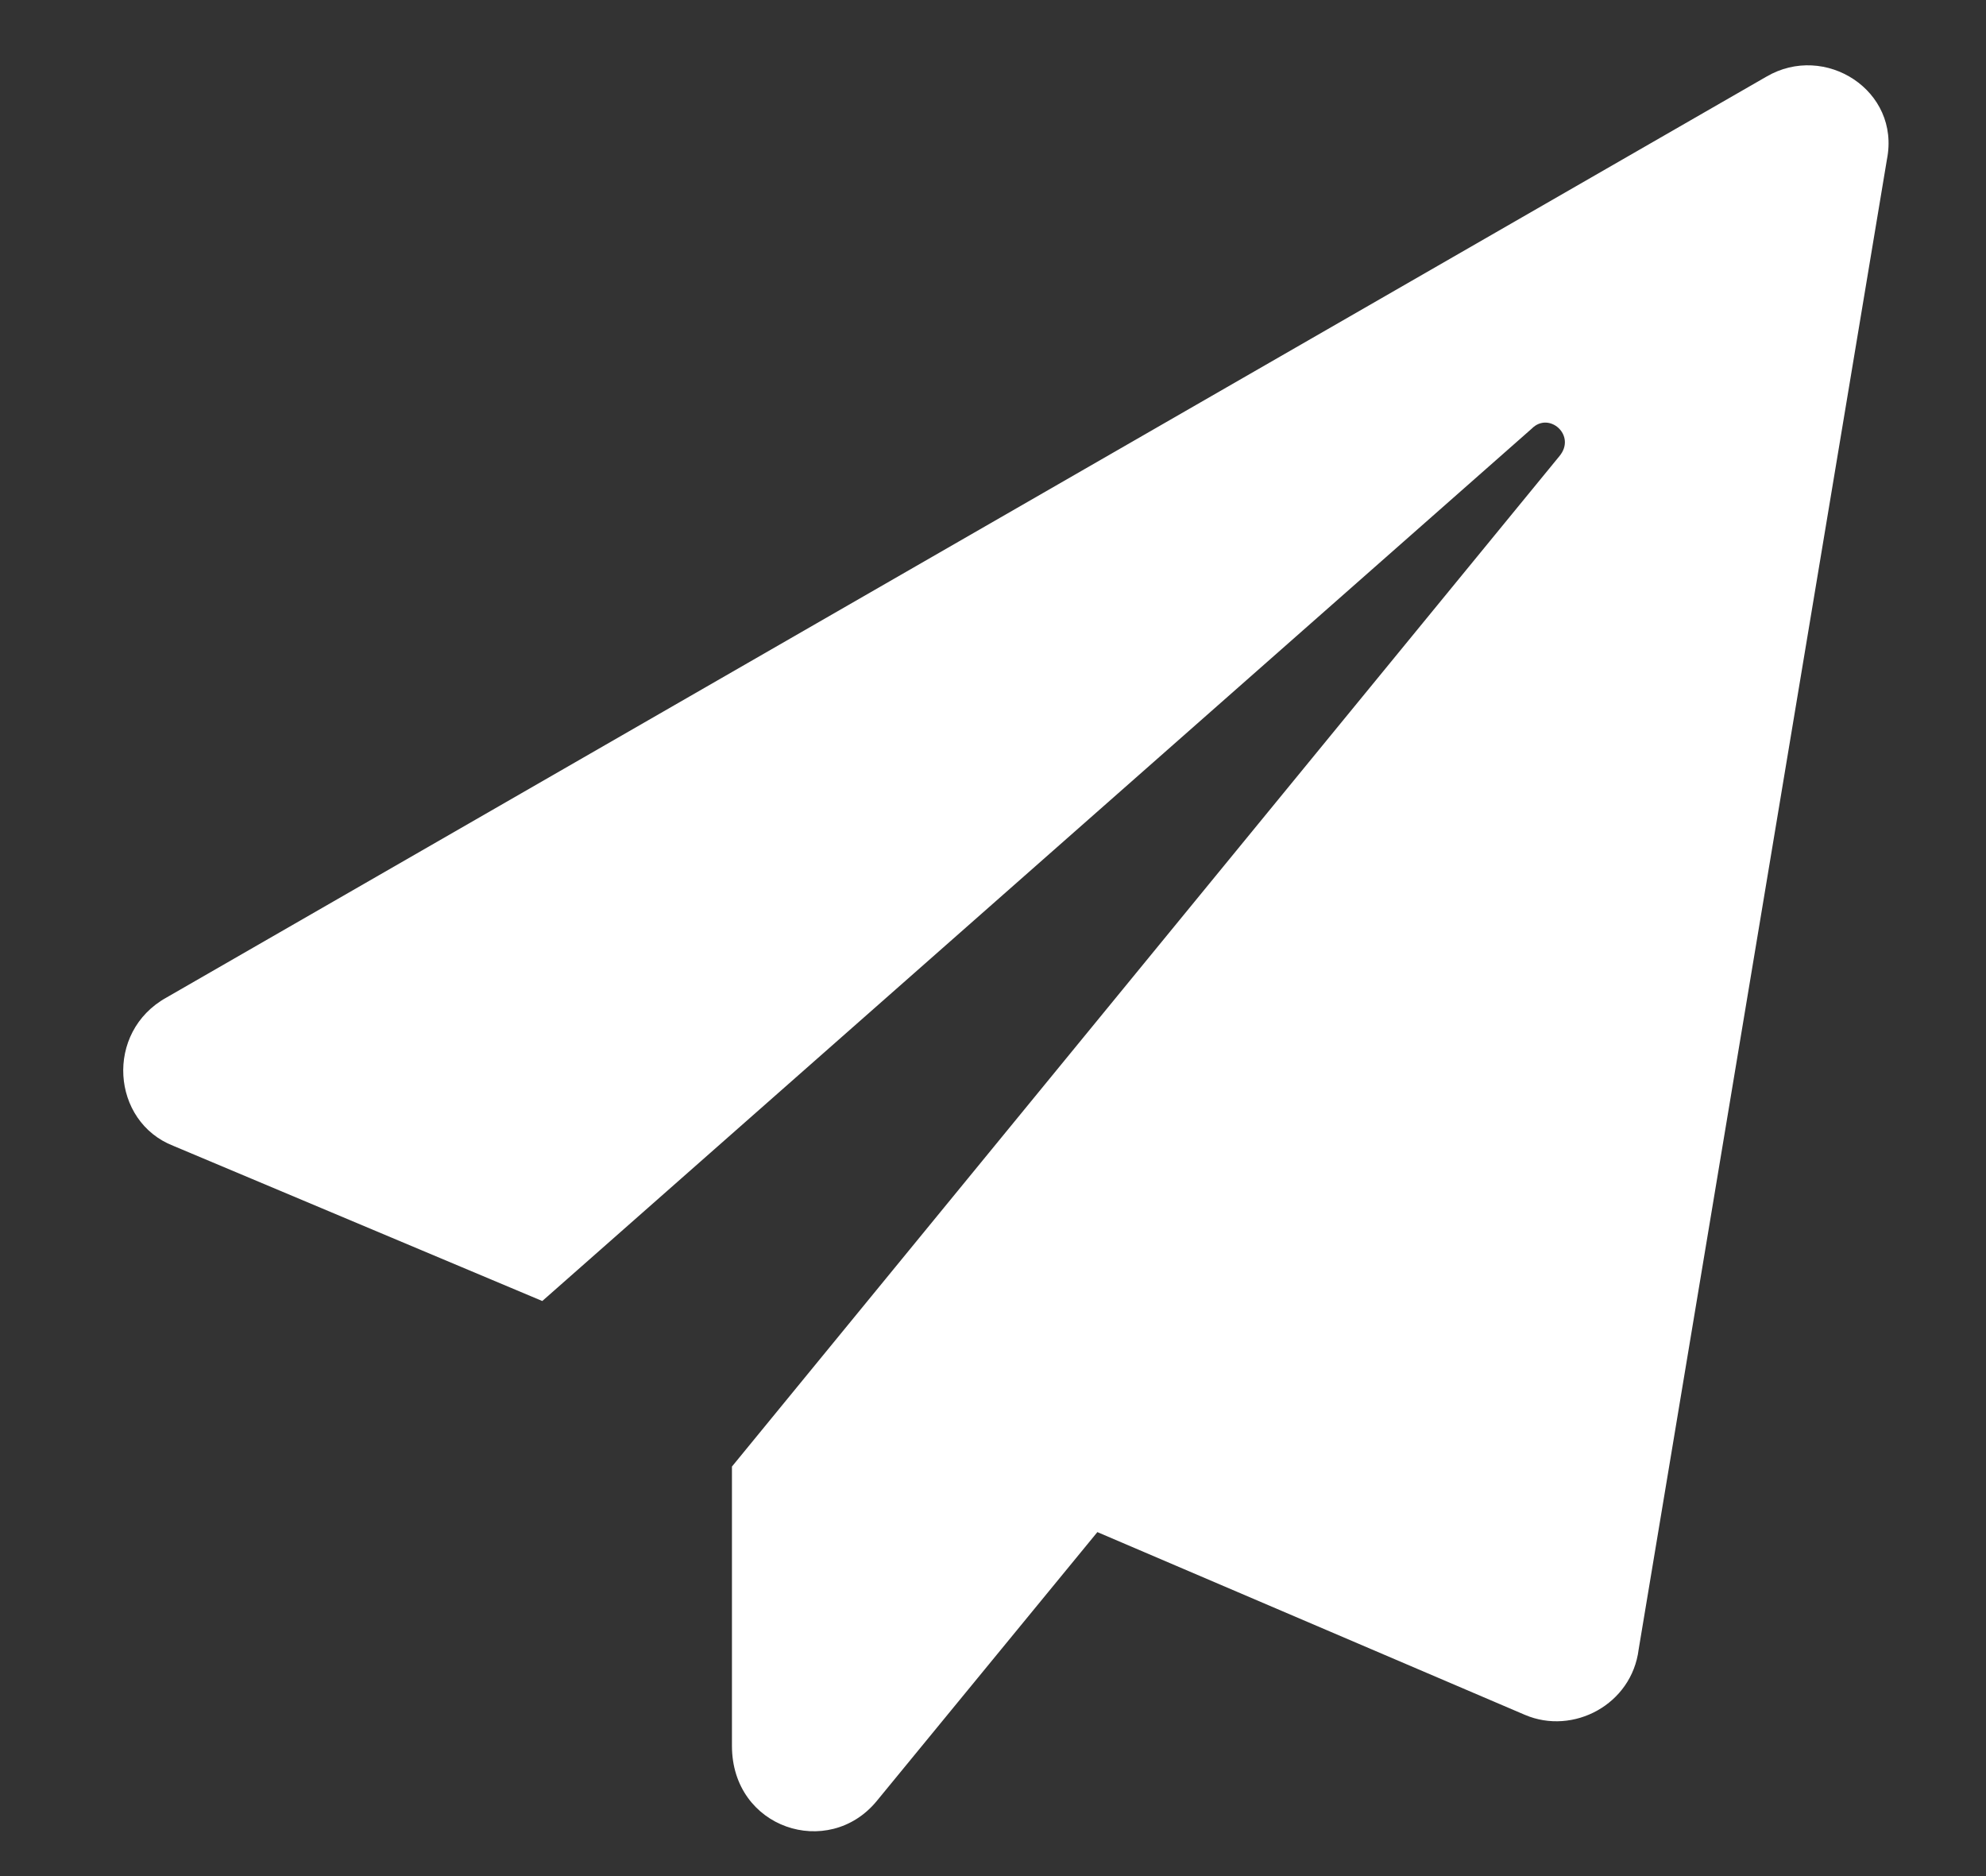 <svg width="18" height="17" viewBox="0 0 18 17" fill="none" xmlns="http://www.w3.org/2000/svg">
<rect x="0" y="0" width="18" height="17" fill="#333333" stroke="none"/>
<path d="M16.009 0.695C16.54 0.383 17.227 0.82 17.102 1.445L14.852 14.945C14.79 15.445 14.259 15.726 13.821 15.539L9.946 13.883L7.946 16.32C7.509 16.851 6.634 16.57 6.634 15.82V13.289L14.134 4.133C14.29 3.945 14.04 3.726 13.884 3.883L4.915 11.789L1.571 10.383C1.009 10.164 0.946 9.351 1.509 9.039L16.009 0.695Z" fill="white"/>
</svg>
